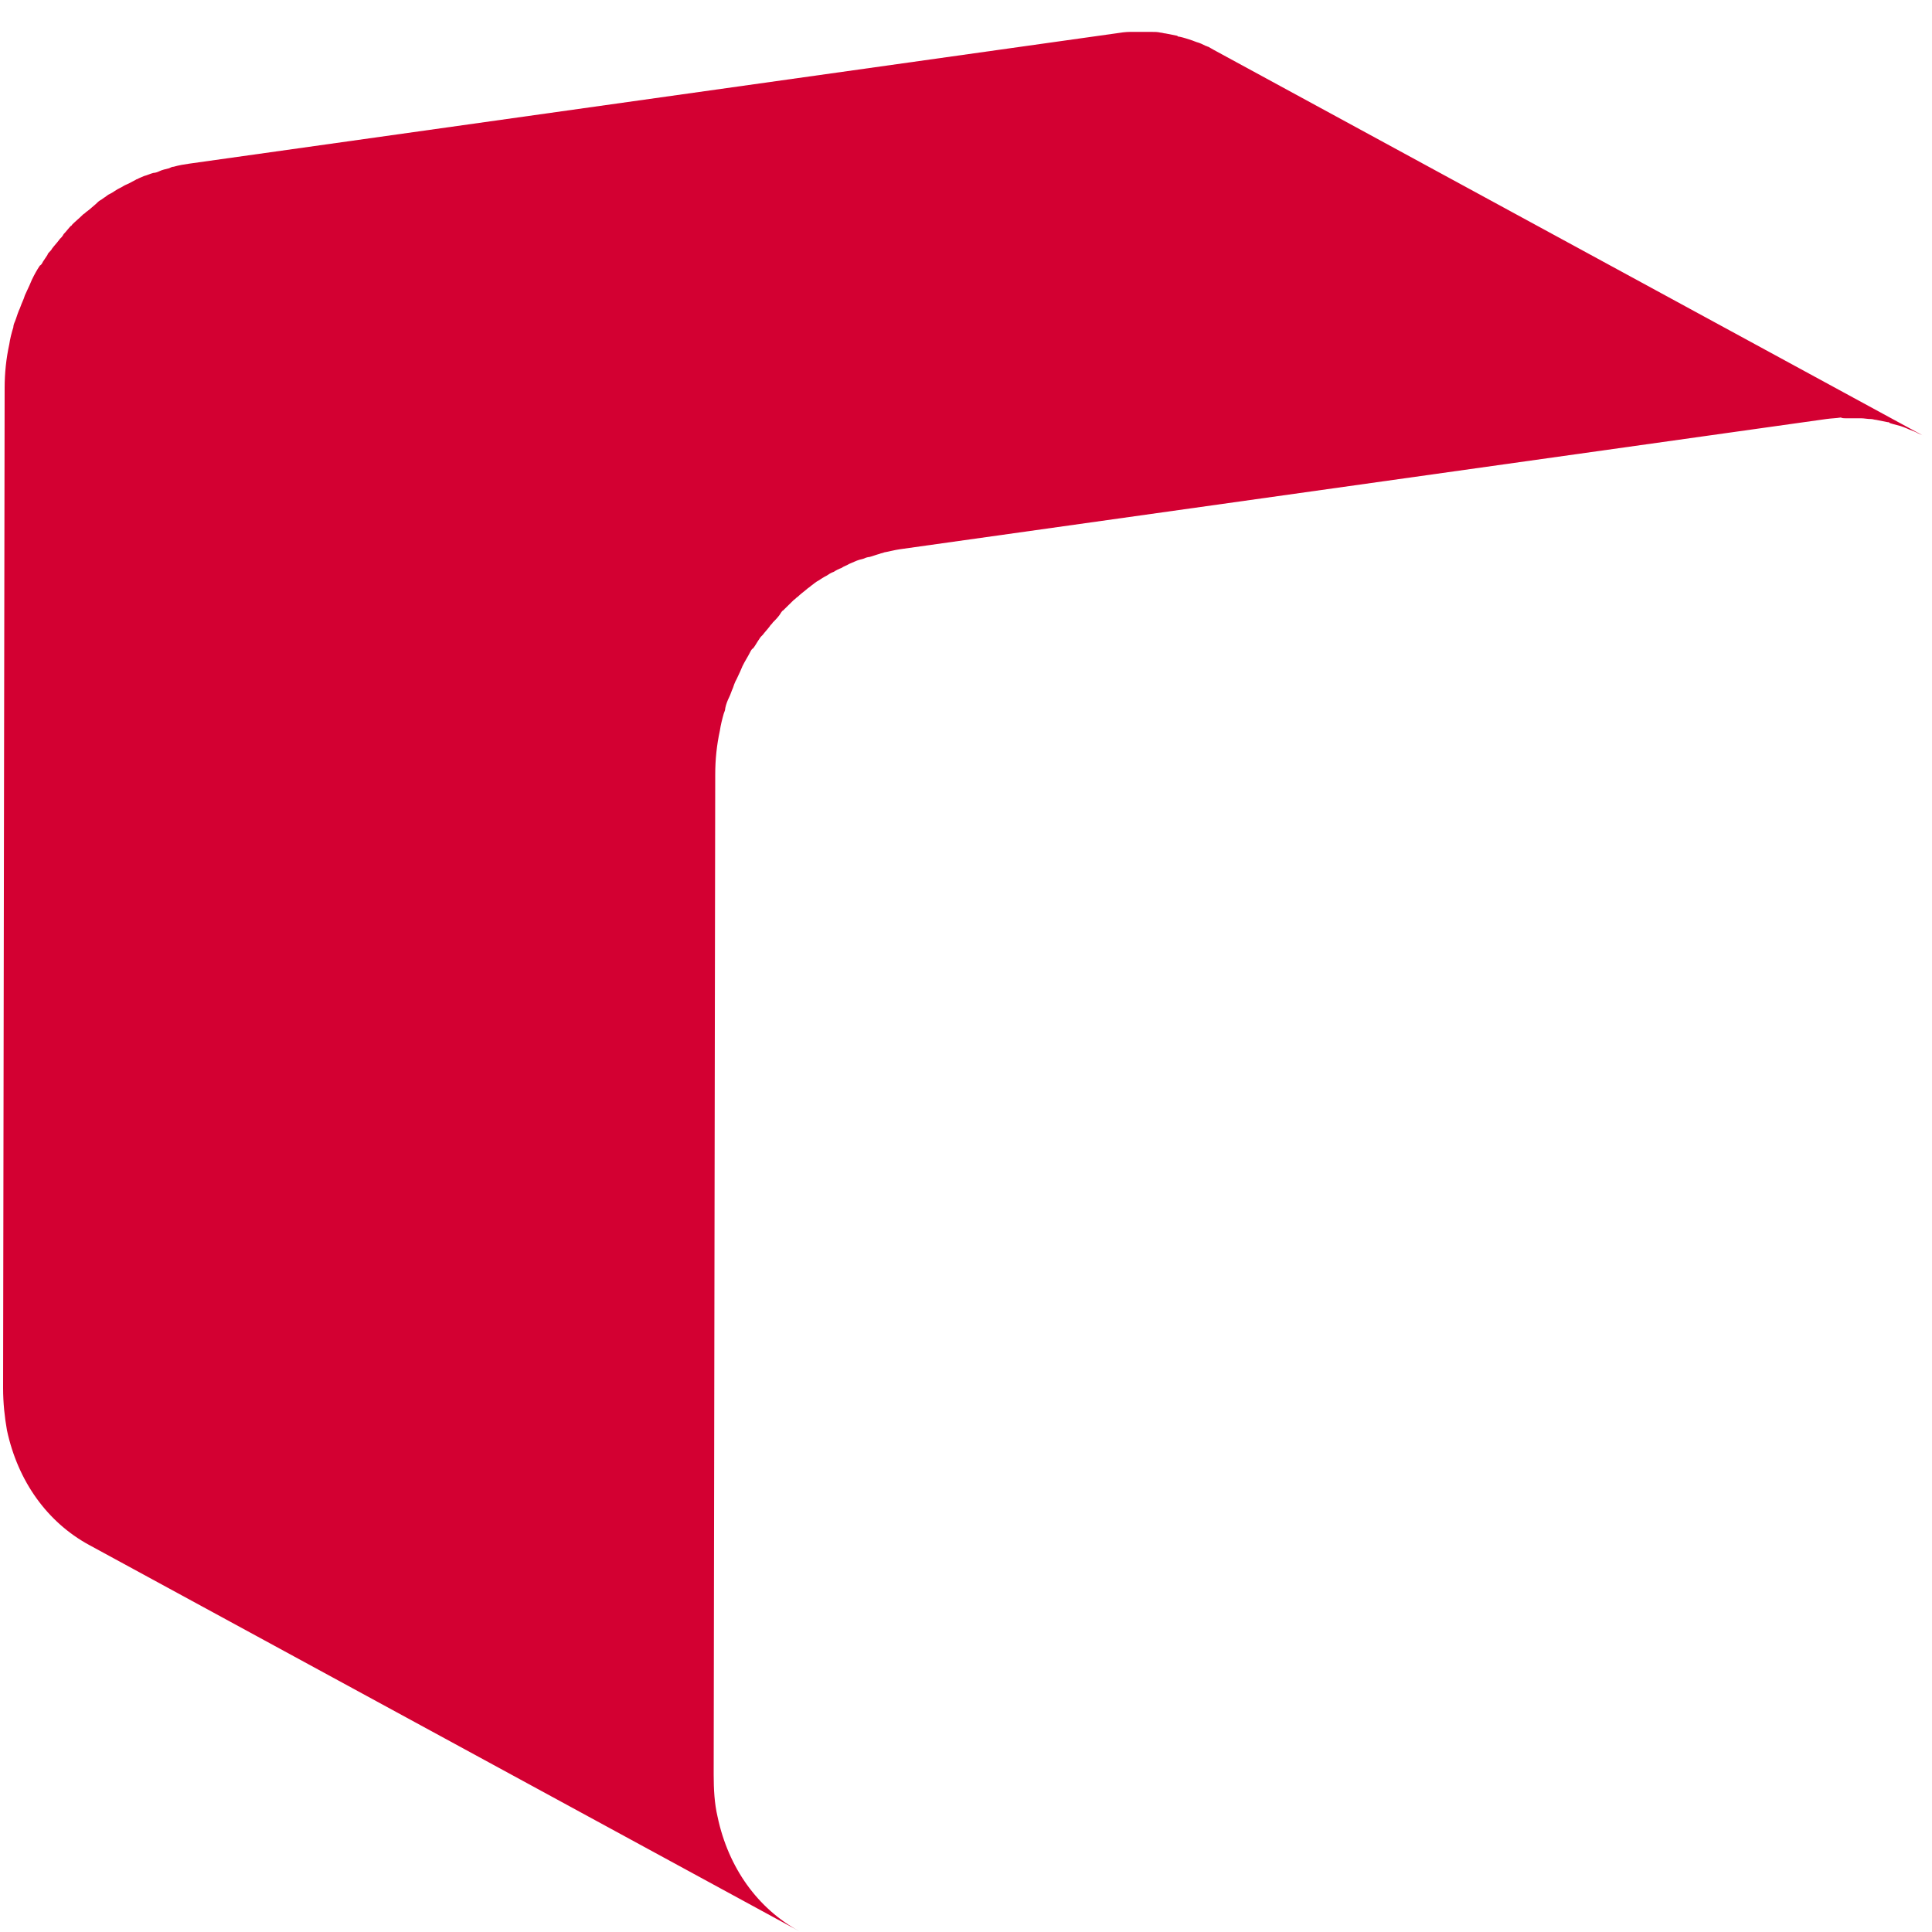 ﻿<?xml version="1.0" encoding="utf-8"?>
<svg version="1.1" xmlns:xlink="http://www.w3.org/1999/xlink" width="10px" height="10px" xmlns="http://www.w3.org/2000/svg">
  <g transform="matrix(1 0 0 1 -935 -39 )">
    <path d="M 9.528 2.161  C 9.536 2.165  9.544 2.165  9.552 2.165  L 9.633 2.165  C 9.649 2.165  9.665 2.169  9.685 2.169  C 9.694 2.169  9.702 2.173  9.71 2.173  L 9.77 2.185  C 9.774 2.185  9.778 2.185  9.782 2.19  C 9.806 2.198  9.831 2.202  9.851 2.21  C 9.859 2.214  9.863 2.214  9.871 2.218  C 9.887 2.226  9.903 2.23  9.919 2.238  C 9.931 2.246  9.948 2.25  9.96 2.258  L 6.282 0.258  C 6.274 0.254  6.262 0.246  6.254 0.242  C 6.25 0.242  6.246 0.238  6.242 0.238  C 6.226 0.23  6.21 0.222  6.194 0.218  C 6.185 0.214  6.181 0.214  6.173 0.21  C 6.149 0.202  6.125 0.194  6.105 0.19  C 6.101 0.19  6.097 0.19  6.093 0.185  L 6.032 0.173  C 6.024 0.173  6.016 0.169  6.008 0.169  C 5.992 0.165  5.976 0.165  5.956 0.165  L 5.851 0.165  C 5.827 0.165  5.798 0.169  5.774 0.173  L 0.98 0.847  C 0.952 0.851  0.927 0.855  0.899 0.863  C 0.891 0.863  0.883 0.867  0.875 0.871  C 0.859 0.875  0.839 0.879  0.823 0.887  C 0.815 0.891  0.802 0.895  0.794 0.895  C 0.778 0.899  0.762 0.907  0.746 0.911  C 0.738 0.915  0.726 0.919  0.718 0.923  C 0.714 0.927  0.706 0.927  0.702 0.931  L 0.677 0.944  C 0.665 0.952  0.649 0.956  0.637 0.964  C 0.625 0.972  0.613 0.976  0.601 0.984  C 0.589 0.992  0.577 1  0.56 1.008  C 0.556 1.012  0.548 1.016  0.544 1.02  C 0.536 1.024  0.528 1.032  0.52 1.036  C 0.512 1.04  0.504 1.048  0.496 1.056  C 0.48 1.069  0.468 1.081  0.452 1.093  C 0.444 1.097  0.44 1.105  0.431 1.109  L 0.427 1.113  C 0.411 1.129  0.391 1.145  0.375 1.161  C 0.371 1.165  0.371 1.169  0.367 1.169  C 0.355 1.181  0.343 1.198  0.331 1.21  C 0.327 1.214  0.327 1.218  0.323 1.222  C 0.319 1.23  0.31 1.234  0.306 1.242  C 0.294 1.258  0.282 1.27  0.27 1.286  C 0.266 1.294  0.258 1.302  0.254 1.306  C 0.25 1.31  0.246 1.315  0.246 1.319  L 0.222 1.355  C 0.218 1.363  0.214 1.371  0.206 1.375  C 0.19 1.399  0.177 1.423  0.165 1.448  C 0.161 1.456  0.157 1.468  0.153 1.476  C 0.145 1.492  0.137 1.512  0.129 1.528  C 0.125 1.54  0.121 1.552  0.117 1.56  C 0.109 1.577  0.105 1.593  0.097 1.609  C 0.089 1.629  0.085 1.645  0.077 1.665  C 0.073 1.673  0.069 1.685  0.069 1.694  C 0.06 1.722  0.052 1.754  0.048 1.782  C 0.032 1.855  0.024 1.931  0.024 2.008  L 0.016 7.185  C 0.016 7.262  0.024 7.335  0.036 7.403  C 0.093 7.669  0.246 7.879  0.46 7.996  L 4.137 9.996  C 3.923 9.879  3.77 9.669  3.714 9.403  C 3.698 9.335  3.694 9.262  3.694 9.185  L 3.702 4.008  C 3.702 3.931  3.71 3.855  3.726 3.782  C 3.73 3.754  3.738 3.722  3.746 3.694  C 3.75 3.685  3.754 3.673  3.754 3.665  C 3.758 3.645  3.766 3.625  3.774 3.609  C 3.782 3.593  3.786 3.577  3.794 3.56  C 3.798 3.548  3.802 3.536  3.806 3.528  C 3.815 3.512  3.823 3.492  3.831 3.476  C 3.835 3.468  3.839 3.456  3.843 3.448  C 3.855 3.423  3.871 3.399  3.883 3.375  C 3.887 3.367  3.891 3.359  3.899 3.355  C 3.911 3.339  3.919 3.323  3.931 3.306  C 3.935 3.298  3.944 3.29  3.948 3.286  C 3.96 3.27  3.972 3.258  3.984 3.242  C 3.988 3.234  3.996 3.23  4 3.222  C 4.016 3.206  4.032 3.19  4.044 3.169  C 4.048 3.165  4.048 3.161  4.052 3.161  L 4.109 3.105  C 4.117 3.101  4.121 3.093  4.129 3.089  C 4.141 3.077  4.157 3.065  4.173 3.052  C 4.181 3.044  4.19 3.04  4.198 3.032  C 4.21 3.024  4.222 3.012  4.238 3.004  C 4.25 2.996  4.262 2.988  4.278 2.98  C 4.29 2.972  4.302 2.964  4.315 2.96  C 4.327 2.952  4.343 2.944  4.355 2.94  C 4.367 2.931  4.383 2.927  4.395 2.919  C 4.403 2.915  4.415 2.911  4.423 2.907  C 4.44 2.899  4.456 2.895  4.472 2.891  C 4.48 2.887  4.492 2.883  4.5 2.883  C 4.516 2.879  4.536 2.871  4.552 2.867  C 4.56 2.863  4.569 2.863  4.577 2.859  C 4.601 2.855  4.629 2.847  4.657 2.843  L 9.452 2.169  C 9.48 2.165  9.504 2.165  9.528 2.161  Z " fill-rule="nonzero" fill="#d30032" stroke="none" transform="matrix(1 0 0 1 935 39 )" />
  </g>
</svg>